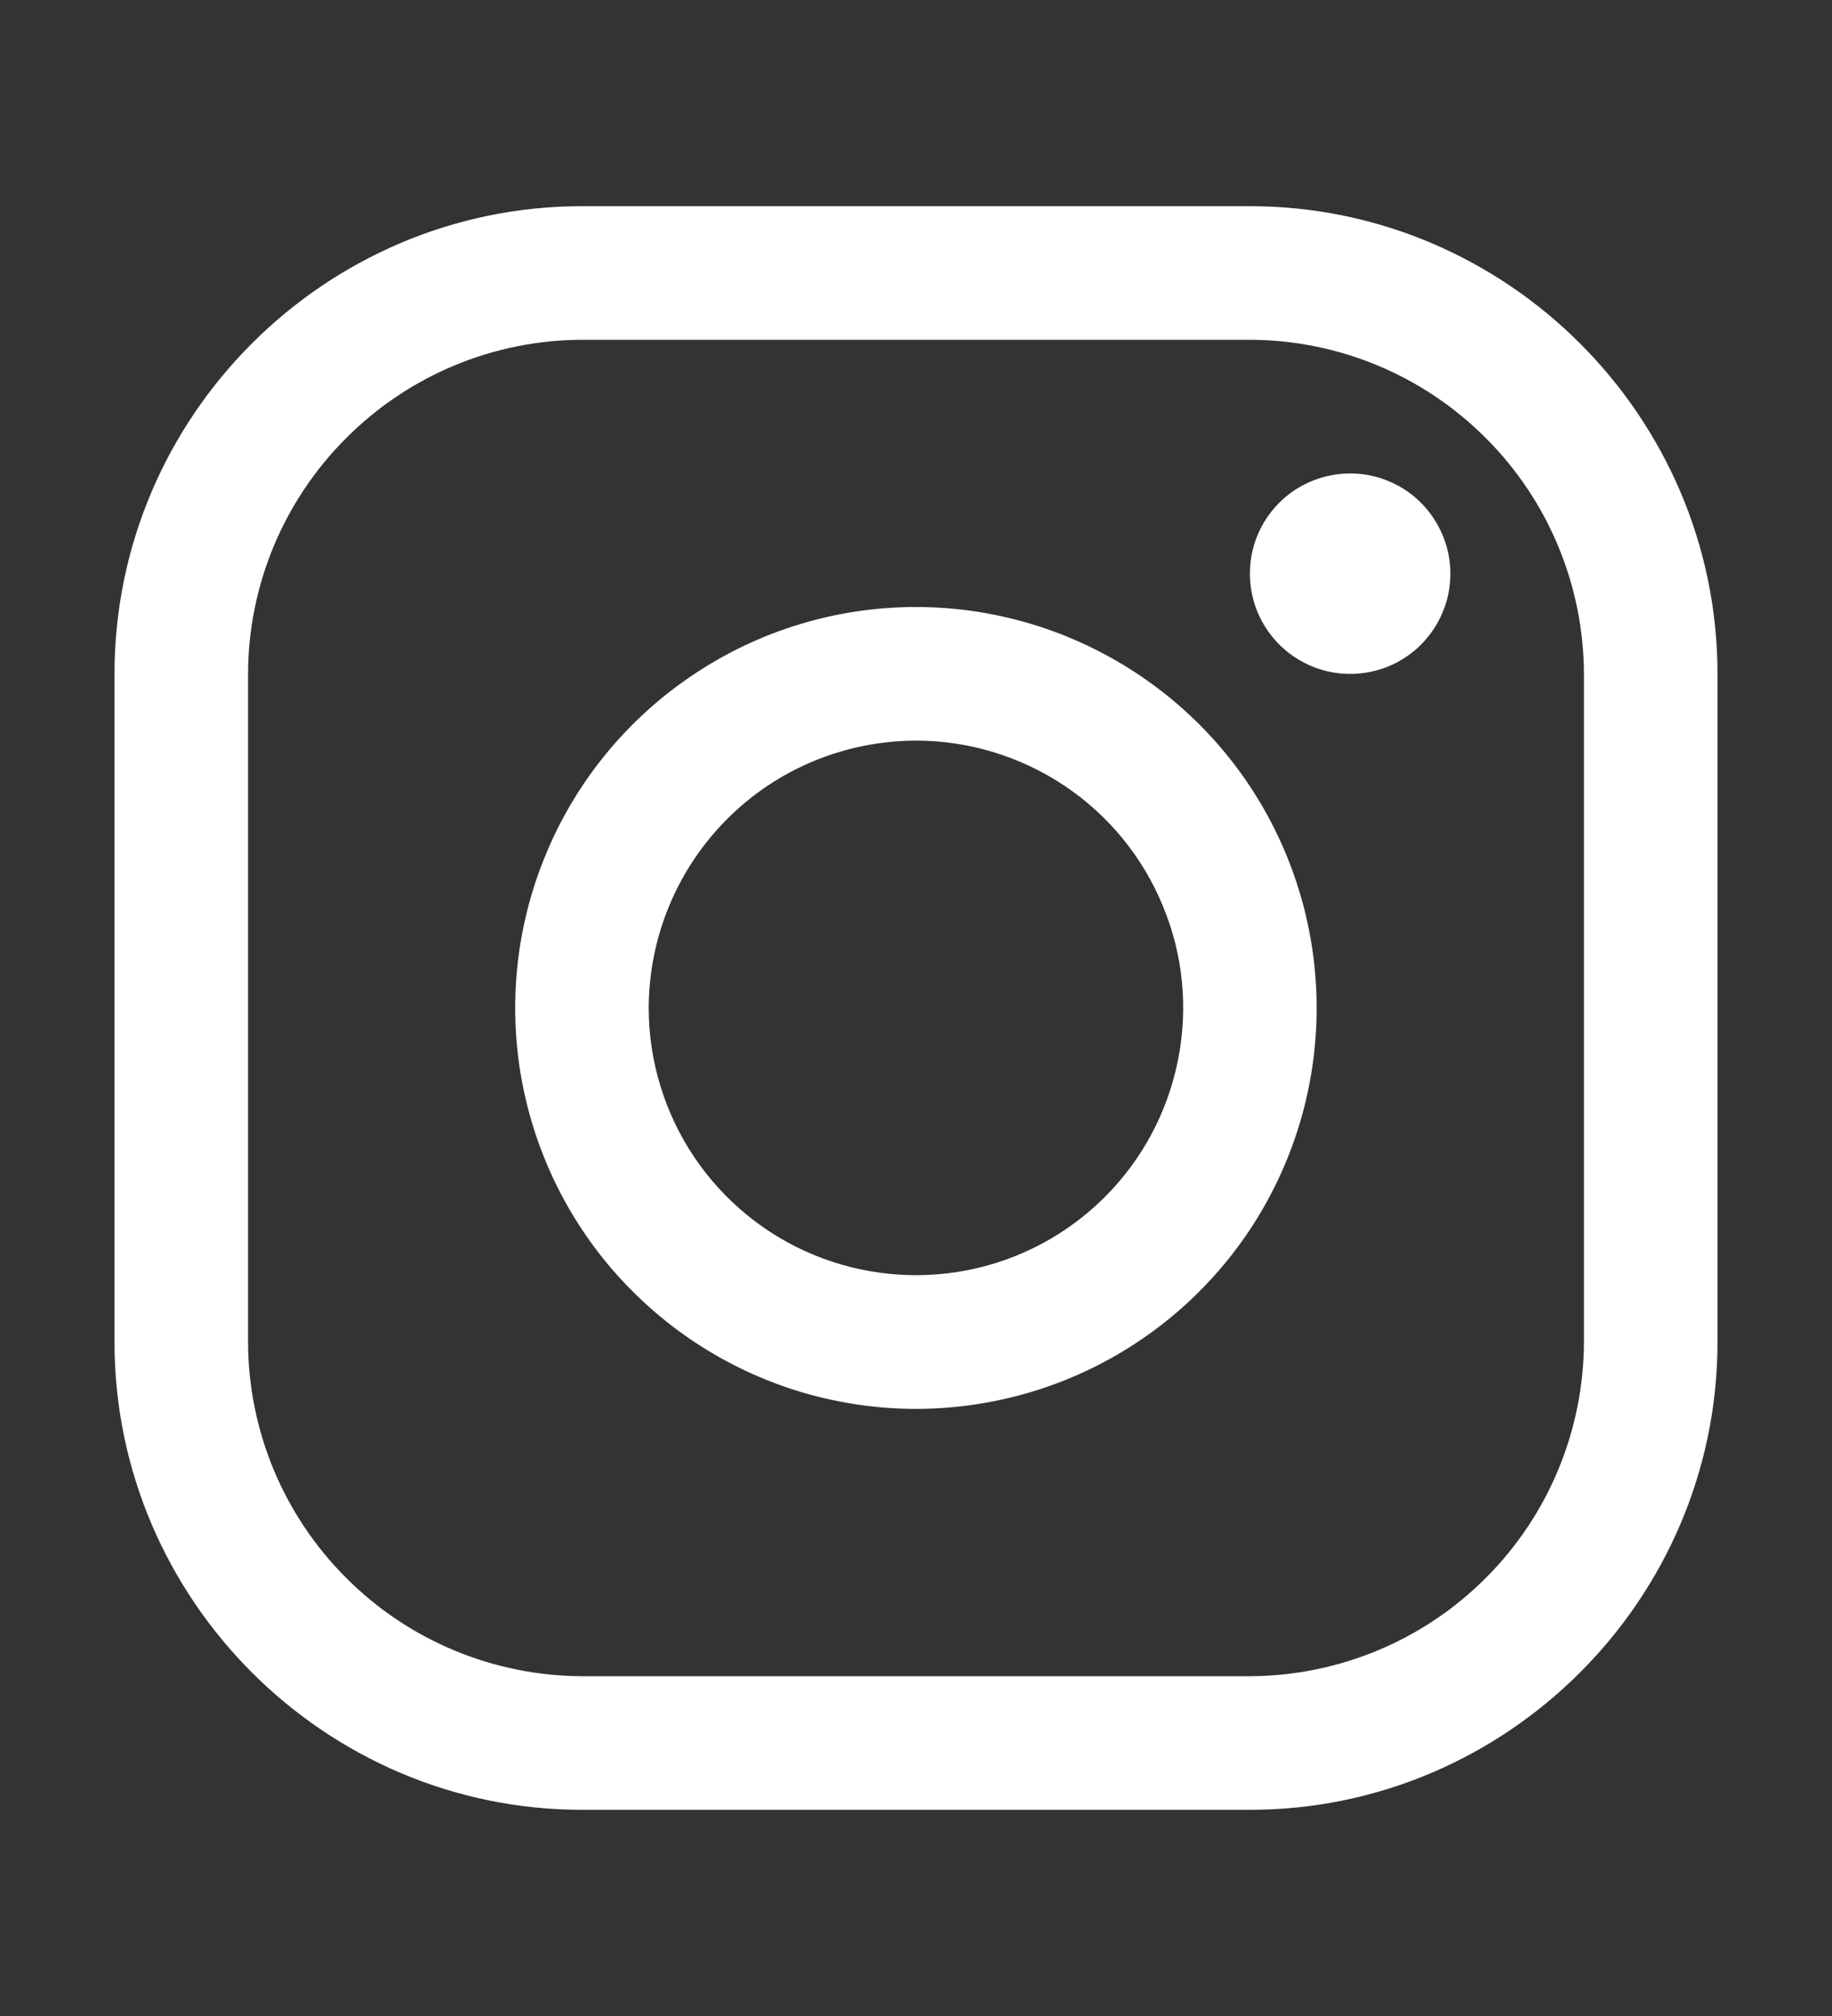 <svg xmlns="http://www.w3.org/2000/svg" width="10" height="11" viewBox="0 0 10 11" fill="none">
  <rect x="0" y="0" width="10" height="11" fill="#333333" stroke="none"/>
  <g clip-path="url(#clip0_580_2804)">
    <path d="M6.823 1.854C7.306 1.855 7.769 2.048 8.11 2.39C8.452 2.731 8.644 3.194 8.646 3.677V7.323C8.644 7.806 8.452 8.269 8.11 8.61C7.769 8.952 7.306 9.144 6.823 9.146H3.177C2.694 9.144 2.231 8.952 1.89 8.61C1.548 8.269 1.355 7.806 1.354 7.323V3.677C1.355 3.194 1.548 2.731 1.89 2.39C2.231 2.048 2.694 1.855 3.177 1.854H6.823ZM6.823 1.125H3.177C1.773 1.125 0.625 2.273 0.625 3.677V7.323C0.625 8.726 1.773 9.875 3.177 9.875H6.823C8.226 9.875 9.375 8.726 9.375 7.323V3.677C9.375 2.273 8.226 1.125 6.823 1.125Z" fill="white"/>
    <path d="M7.37 3.677C7.261 3.677 7.156 3.645 7.066 3.585C6.976 3.525 6.906 3.439 6.864 3.339C6.823 3.239 6.812 3.13 6.833 3.023C6.854 2.917 6.906 2.82 6.983 2.743C7.059 2.667 7.157 2.615 7.263 2.594C7.369 2.573 7.479 2.583 7.579 2.625C7.679 2.666 7.764 2.736 7.824 2.826C7.884 2.916 7.917 3.022 7.917 3.13C7.917 3.202 7.903 3.273 7.875 3.34C7.848 3.406 7.807 3.466 7.757 3.517C7.706 3.568 7.646 3.608 7.579 3.636C7.513 3.663 7.441 3.677 7.37 3.677Z" fill="white"/>
    <path d="M5 4.041C5.288 4.041 5.57 4.127 5.81 4.287C6.05 4.447 6.237 4.675 6.347 4.942C6.458 5.208 6.487 5.501 6.43 5.784C6.374 6.067 6.235 6.327 6.031 6.531C5.827 6.735 5.567 6.874 5.284 6.93C5.002 6.986 4.708 6.957 4.442 6.847C4.175 6.737 3.948 6.55 3.787 6.31C3.627 6.07 3.541 5.788 3.541 5.5C3.542 5.113 3.696 4.742 3.969 4.469C4.242 4.195 4.613 4.042 5 4.041ZM5 3.312C4.567 3.312 4.144 3.44 3.785 3.681C3.425 3.921 3.144 4.263 2.979 4.663C2.813 5.062 2.77 5.502 2.854 5.926C2.939 6.351 3.147 6.741 3.453 7.046C3.759 7.352 4.149 7.561 4.573 7.645C4.997 7.73 5.437 7.686 5.837 7.521C6.237 7.355 6.578 7.075 6.819 6.715C7.059 6.355 7.187 5.932 7.187 5.5C7.187 4.92 6.957 4.363 6.547 3.953C6.136 3.543 5.58 3.312 5 3.312Z" fill="white"/>
  </g>
  <defs>
    <clipPath id="clip0_580_2804">
      <rect width="10" height="10" fill="white" transform="translate(0 0.5)"/>
    </clipPath>
  </defs>
</svg>